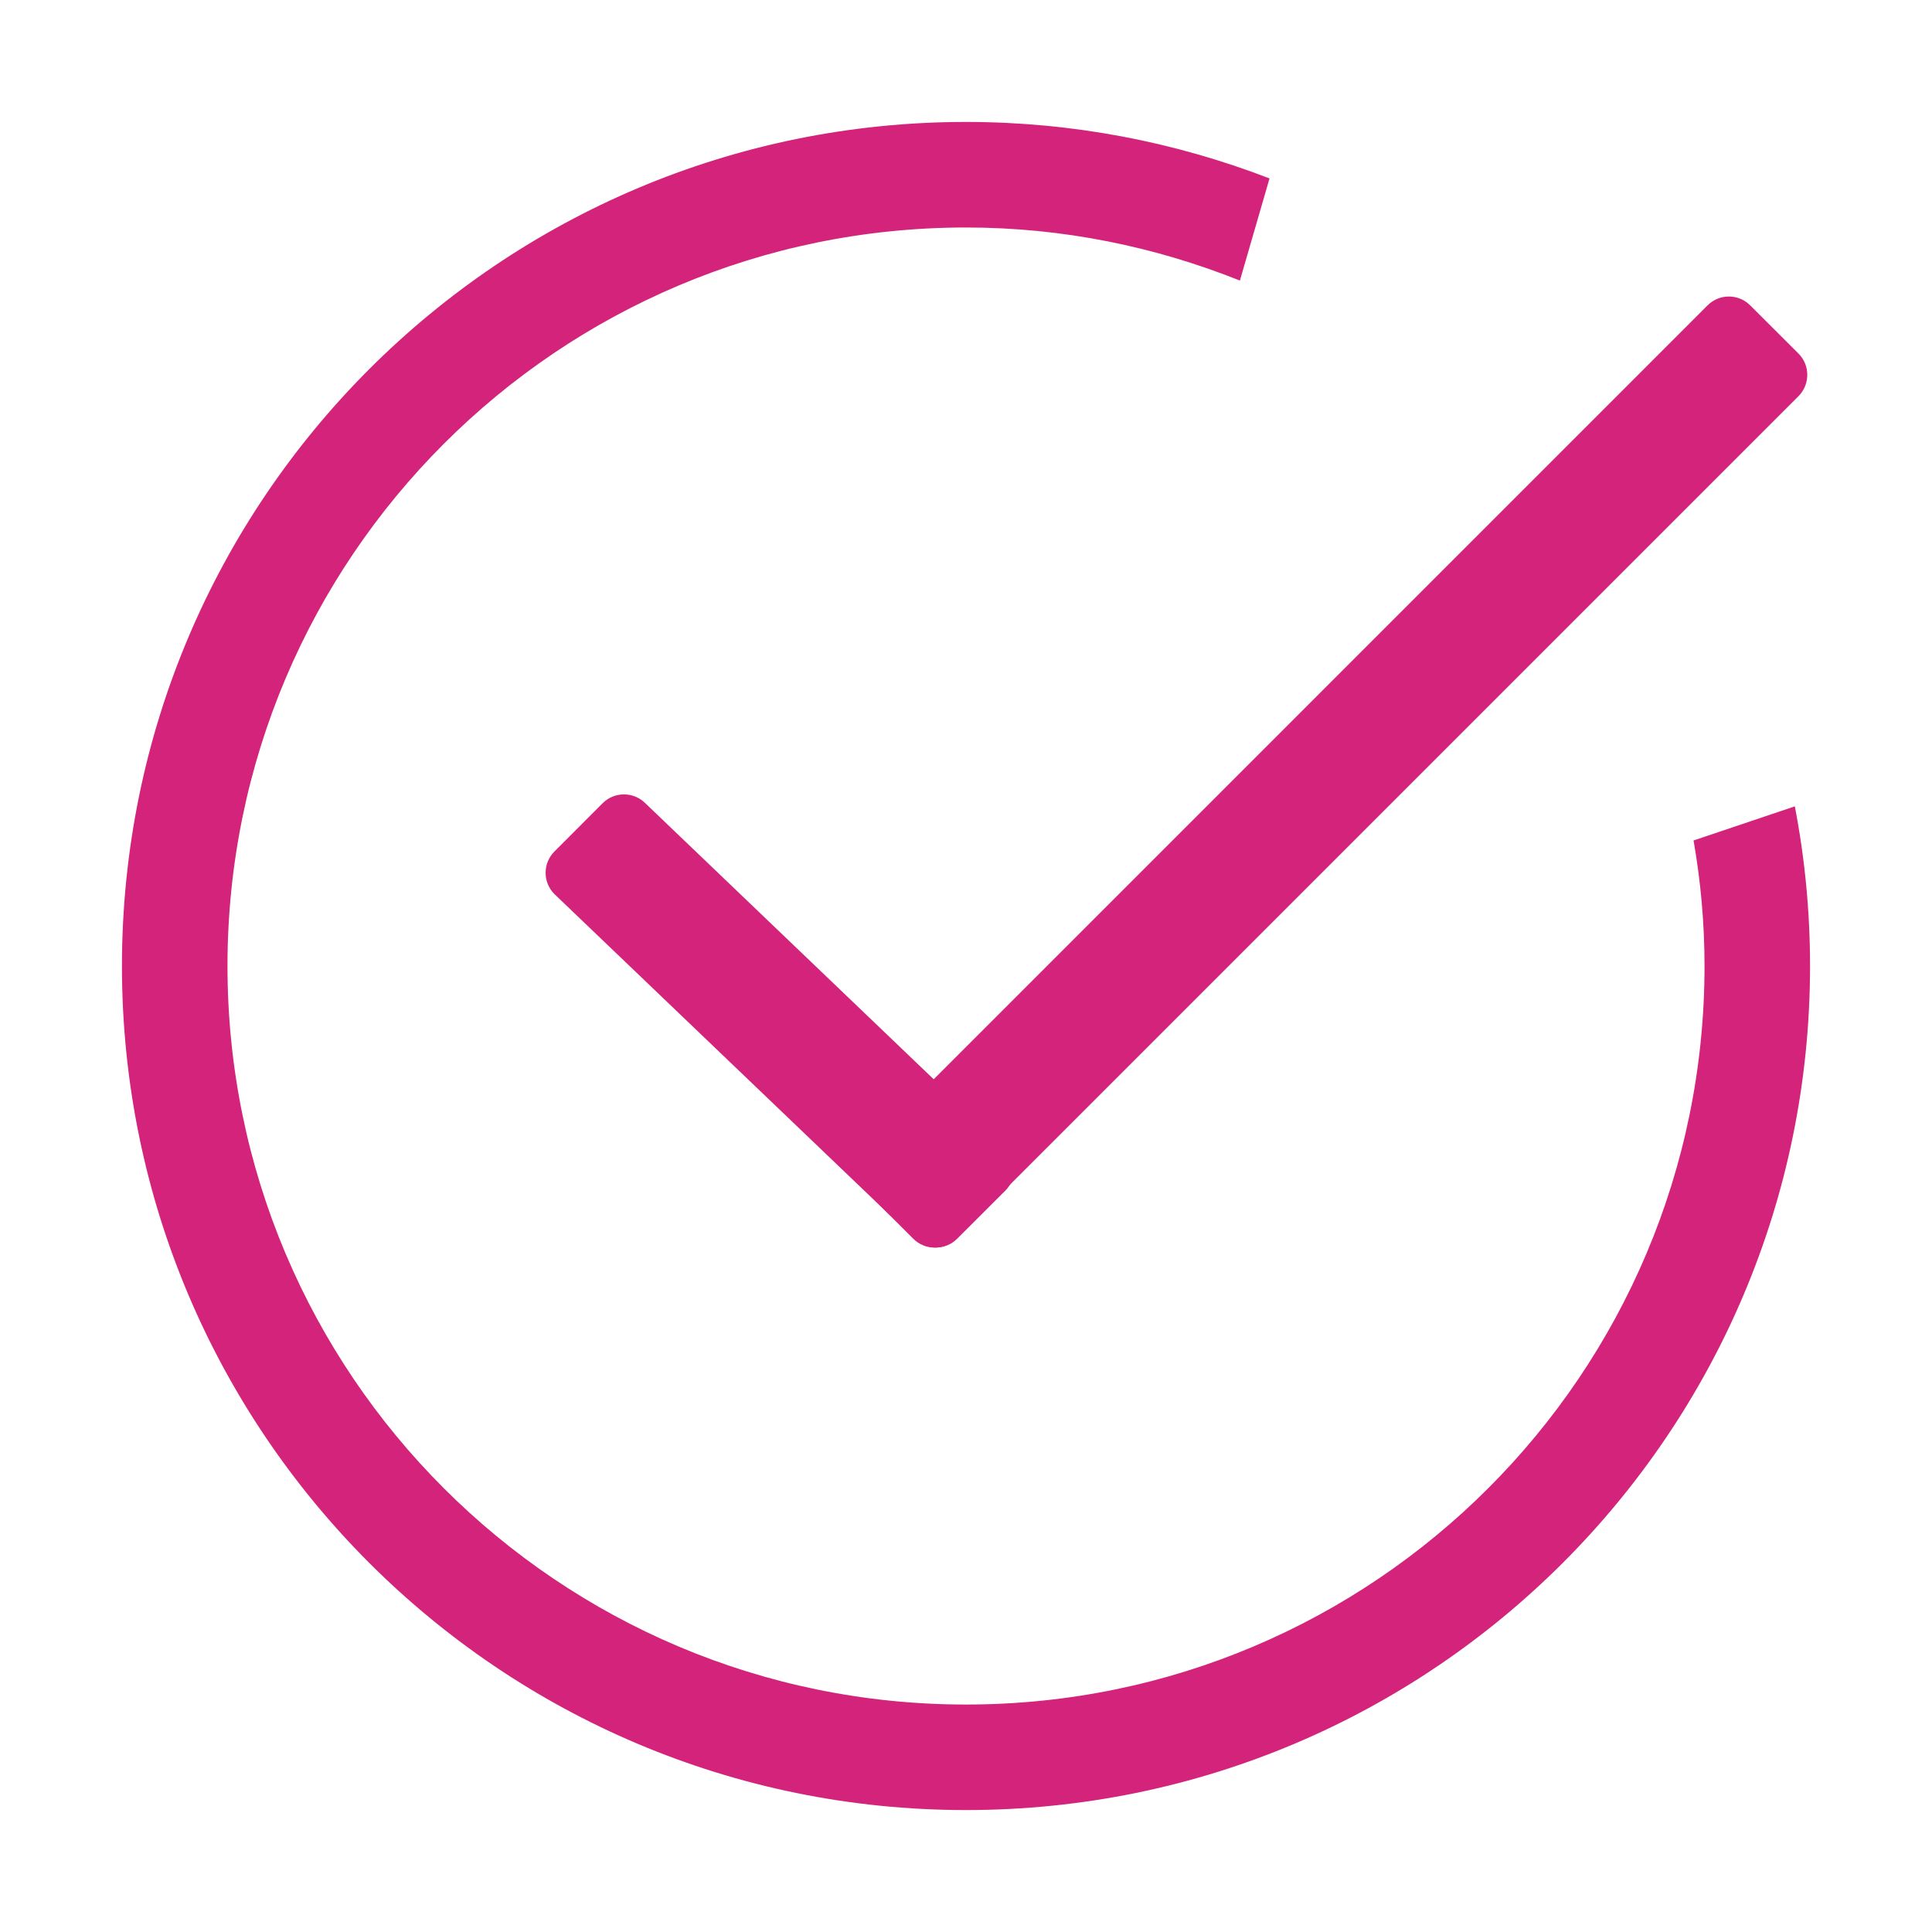 <?xml version="1.0" standalone="no"?><!DOCTYPE svg PUBLIC "-//W3C//DTD SVG 1.1//EN" "http://www.w3.org/Graphics/SVG/1.1/DTD/svg11.dtd"><svg t="1511962332487" class="icon" style="" viewBox="0 0 1024 1024" version="1.1" xmlns="http://www.w3.org/2000/svg" p-id="10823" xmlns:xlink="http://www.w3.org/1999/xlink" width="200" height="200"><defs><style type="text/css"></style></defs><path d="M512.016 959.368 512.016 959.368 512.016 959.368 512.016 959.368zM512.016 959.368" p-id="10824" fill="#d4237a"></path><path d="M458.503 630.968l25.543 25.587c3.016 3.016 7.032 4.68 11.311 4.68 4.28 0 8.296-1.664 11.308-4.685l446.555-446.546c6.233-6.241 6.233-16.391 0-22.623l-25.586-25.542c-3.016-3.016-7.027-4.677-11.287-4.677-4.26 0-8.271 1.66-11.292 4.677l-446.551 446.561C452.286 614.614 452.286 624.741 458.503 630.968L458.503 630.968zM458.503 630.968" p-id="10825" fill="#d4237a"></path><path d="M507.298 656.562l25.582-25.547c3.021-3.016 4.68-7.032 4.68-11.311 0-4.28-1.659-8.292-4.68-11.302L342.027 425.724c-6.241-6.236-16.392-6.232-22.623 0l-25.543 25.582c-3.016 3.021-4.674 7.027-4.674 11.292 0 4.26 1.659 8.271 4.674 11.287L484.724 656.562C490.945 662.78 501.072 662.78 507.298 656.562L507.298 656.562zM507.298 656.562" p-id="10826" fill="#d4237a"></path><path d="M897.617 445.464c3.791 21.614 5.816 43.837 5.816 66.558 0 216.174-175.232 391.417-391.417 391.417-216.18 0-391.445-175.242-391.445-391.417 0-216.18 175.271-391.45 391.445-391.45 51.328 0 100.241 10.176 145.157 28.139l15.699-54.139c-49.941-19.257-104.115-29.939-160.856-29.939-247.06 0-447.379 200.325-447.379 447.384 0 247.071 200.315 447.351 447.379 447.351 247.071 0 447.345-200.28 447.345-447.351 0-28.948-2.78-57.232-8.062-84.634L897.617 445.464 897.617 445.464zM897.617 445.464" p-id="10827" fill="#d4237a"></path></svg>